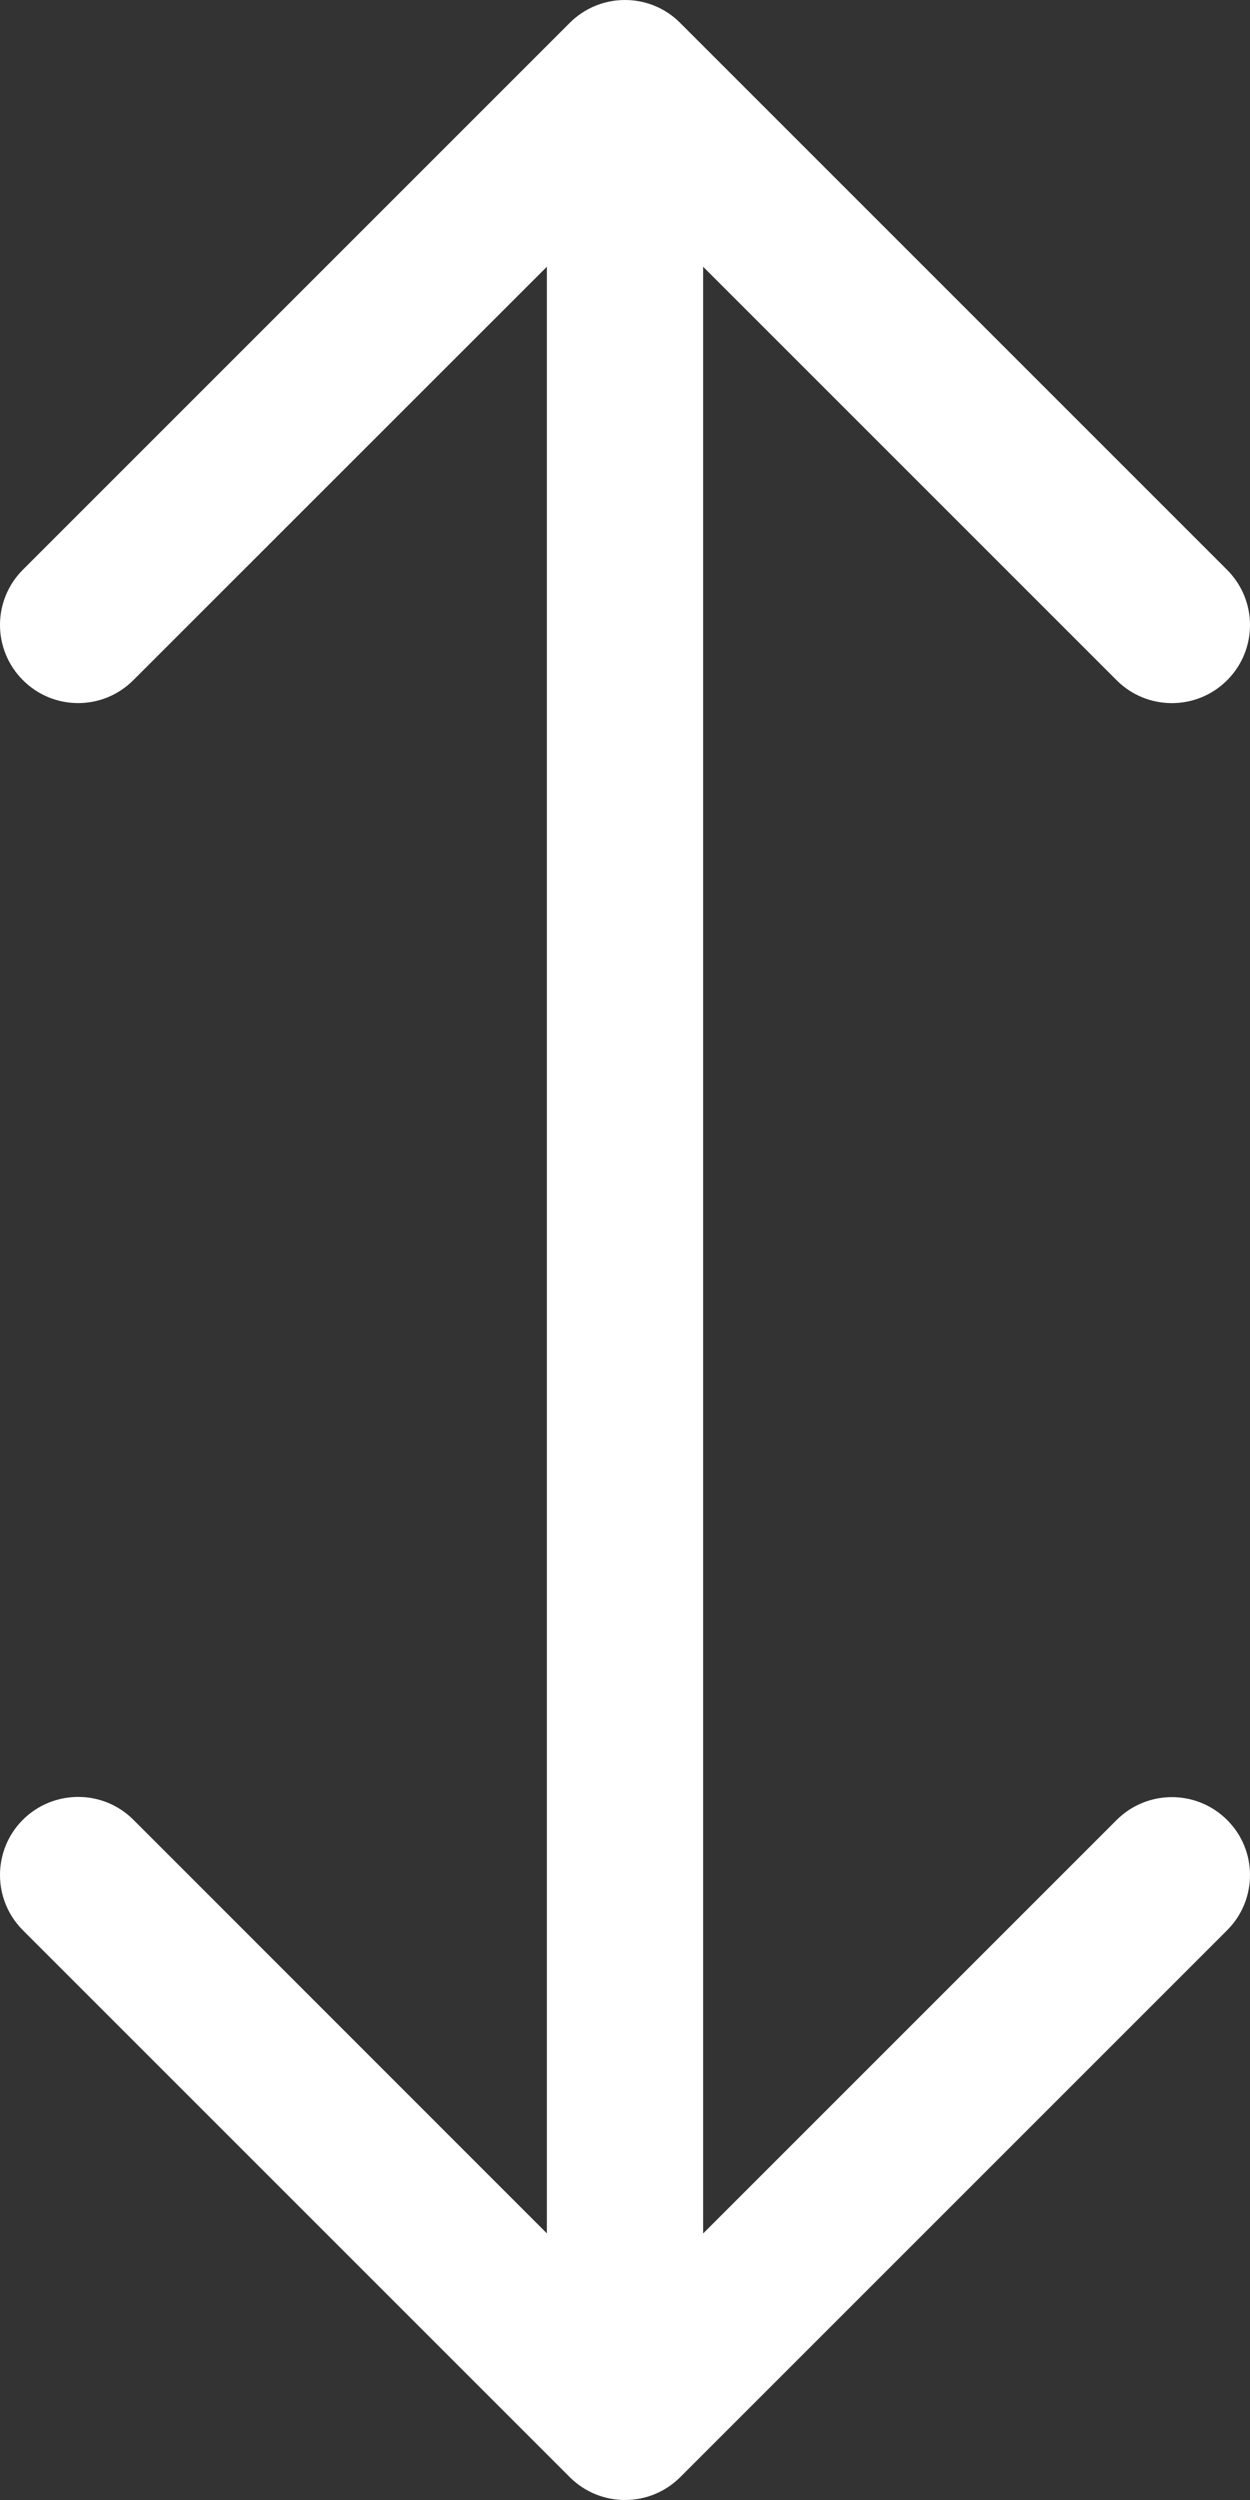 <svg width="10" height="20" viewBox="0 0 10 20" fill="none" xmlns="http://www.w3.org/2000/svg">
<rect x="0" y="0" width="10" height="20" fill="#333333" stroke="none"/>
<g clip-path="url(#clip0_210_2870)">
<path d="M5.441 0.183L9.816 4.558C9.938 4.68 10 4.84 10 5C10 5.16 9.939 5.32 9.817 5.442C9.573 5.686 9.177 5.686 8.933 5.442L5.625 2.134V17.868L8.933 14.56C9.177 14.316 9.573 14.316 9.817 14.56C9.938 14.68 10 14.84 10 15C10 15.16 9.939 15.32 9.817 15.442L5.442 19.817C5.198 20.061 4.802 20.061 4.558 19.817L0.183 15.442C-0.061 15.198 -0.061 14.802 0.183 14.558C0.427 14.315 0.823 14.314 1.067 14.558L4.375 17.867V2.134L1.067 5.441C0.823 5.686 0.427 5.686 0.183 5.441C-0.061 5.197 -0.061 4.802 0.183 4.558L4.558 0.183C4.801 -0.061 5.199 -0.061 5.441 0.183Z" fill="white"/>
</g>
<defs>
<clipPath id="clip0_210_2870">
<rect width="10" height="20" fill="white"/>
</clipPath>
</defs>
</svg>
